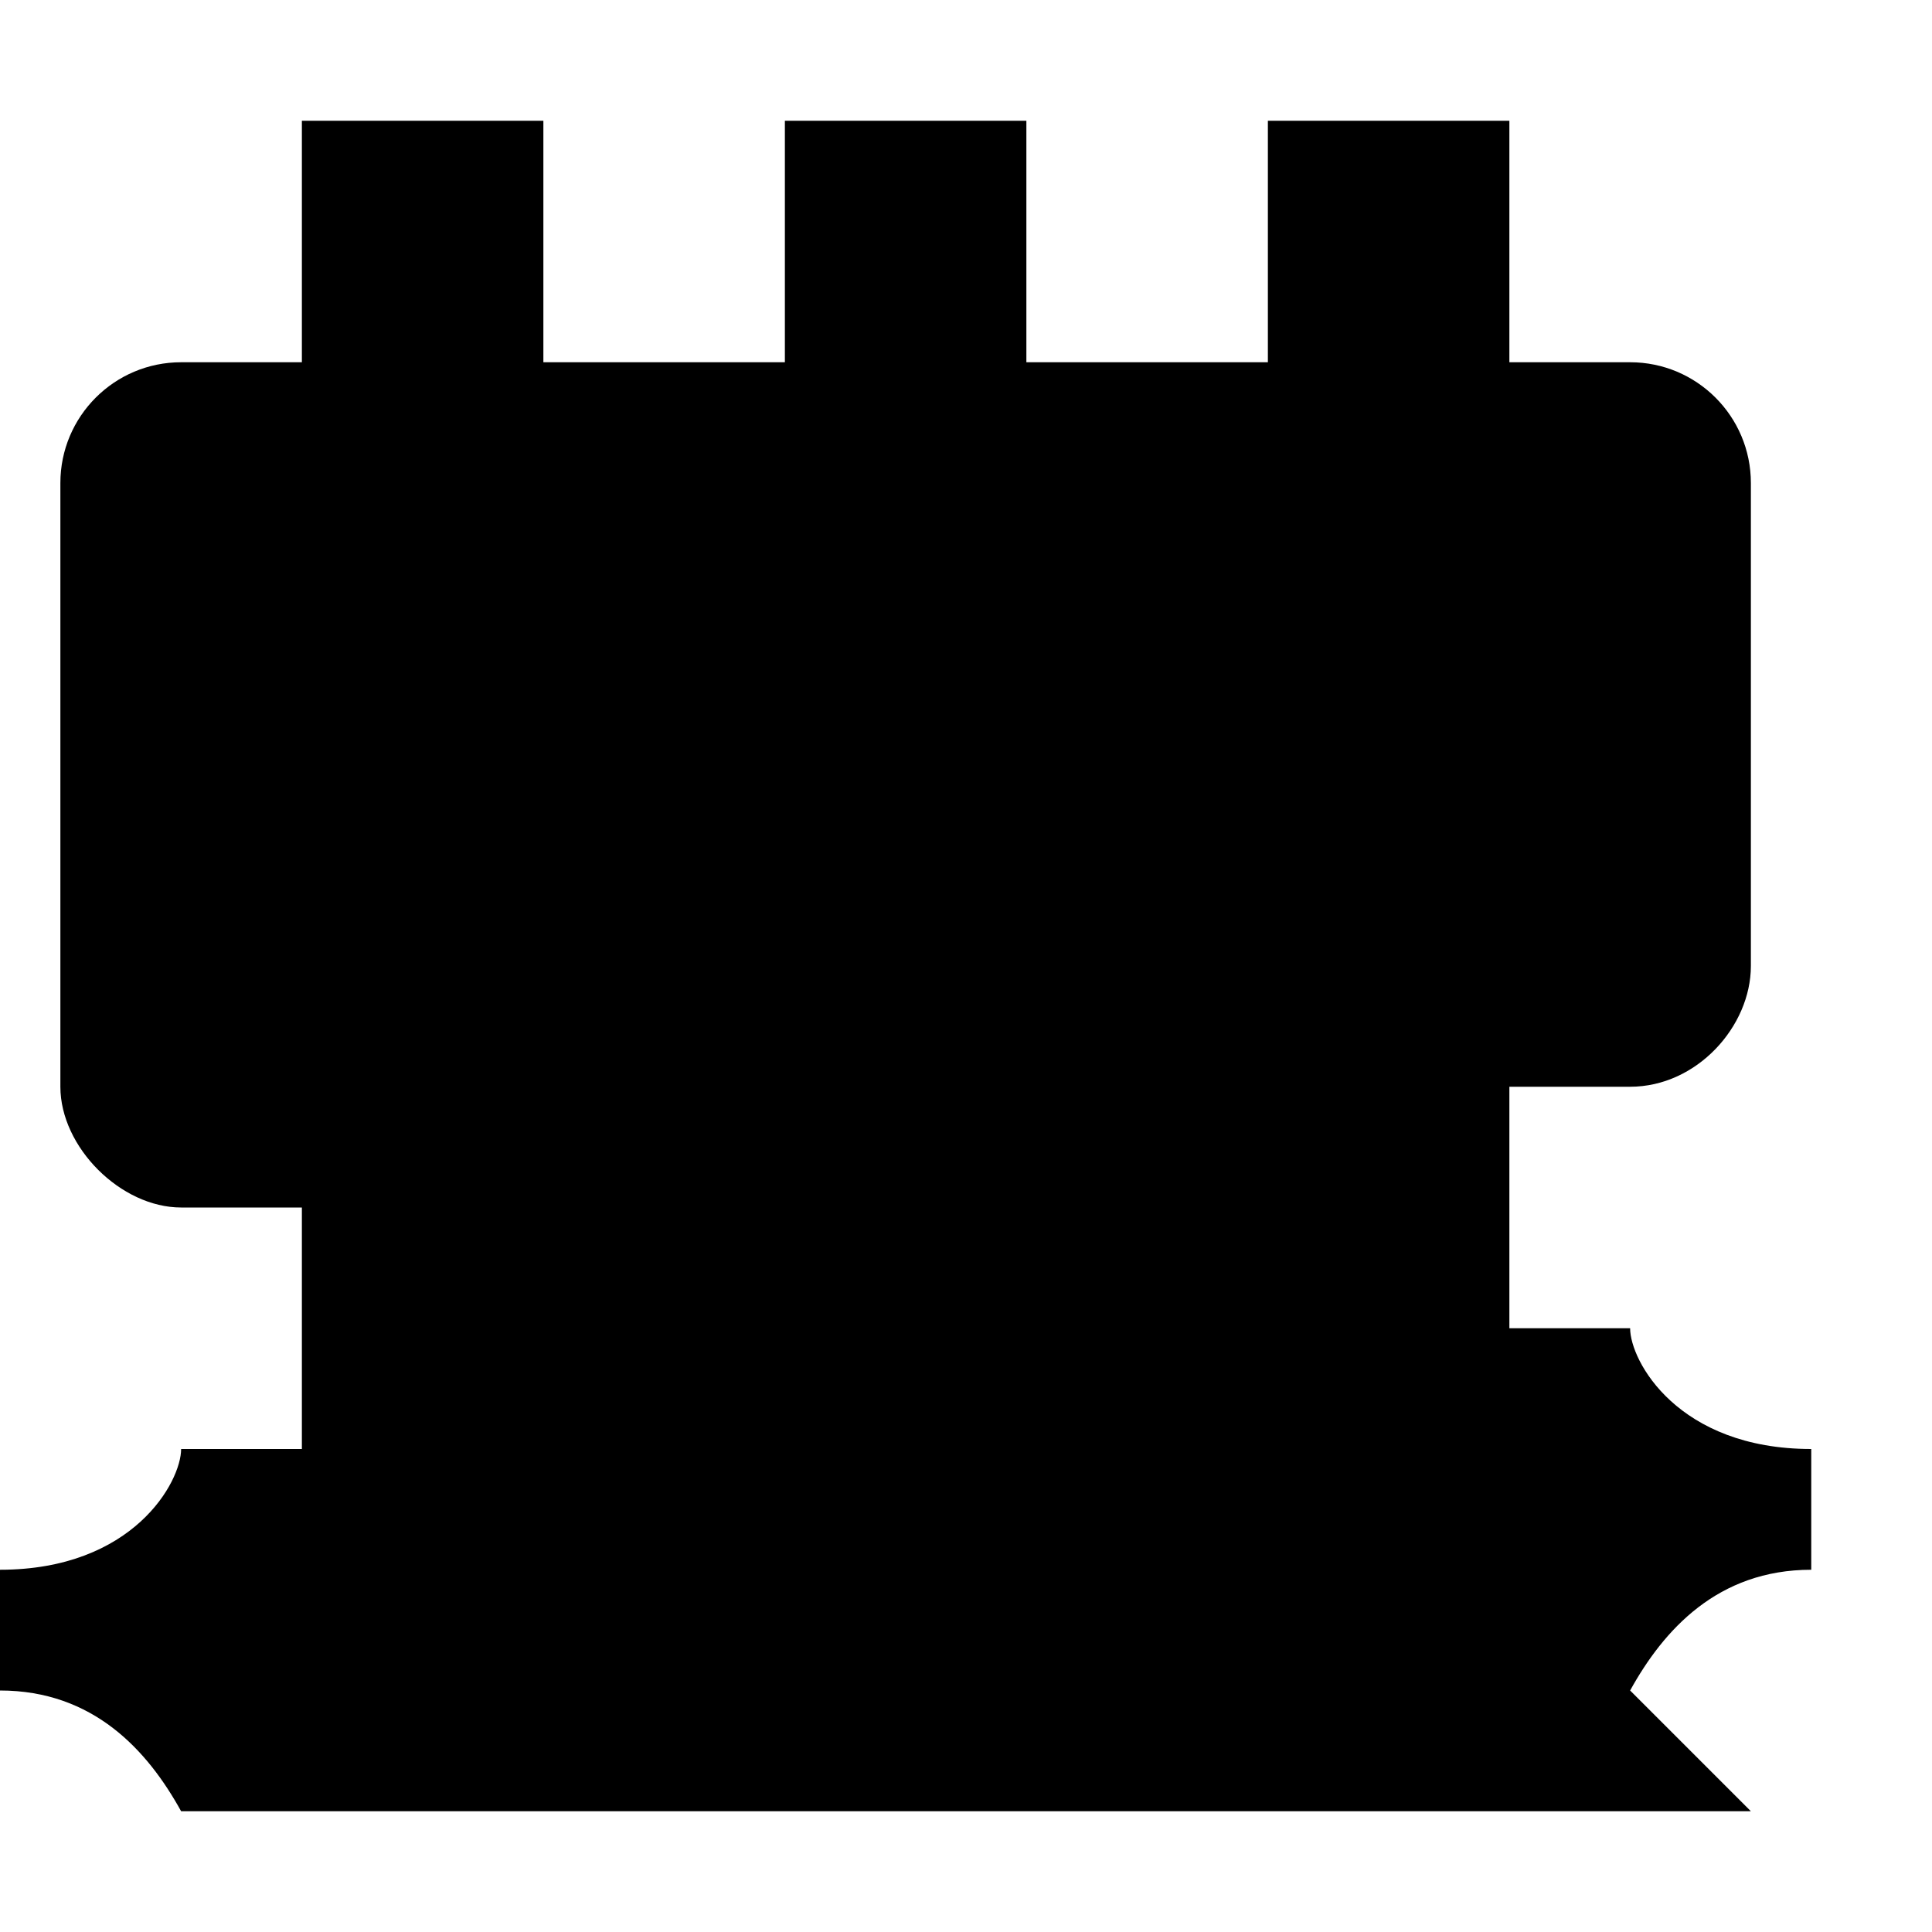 <svg xmlns="http://www.w3.org/2000/svg" width="512" height="512" viewBox="0 0 512 512"><path fill="currentColor" d="M464 480H48c-8.83-16-23.17-32-48-32v-32c35.33 0 48-23.33 48-32h32v-64h-32c-16 0-32-16-32-32V128c0-17.67 14.33-32 32-32h32V32h64v64h64V32h64v64h64V32h64v64h32c17.67 0 32 14.33 32 32v128c0 16-14.33 32-32 32h-32v64h32c0 8.67 12.67 32 48 32v32c-24.83 0-39.17 16-48 32"/></svg>